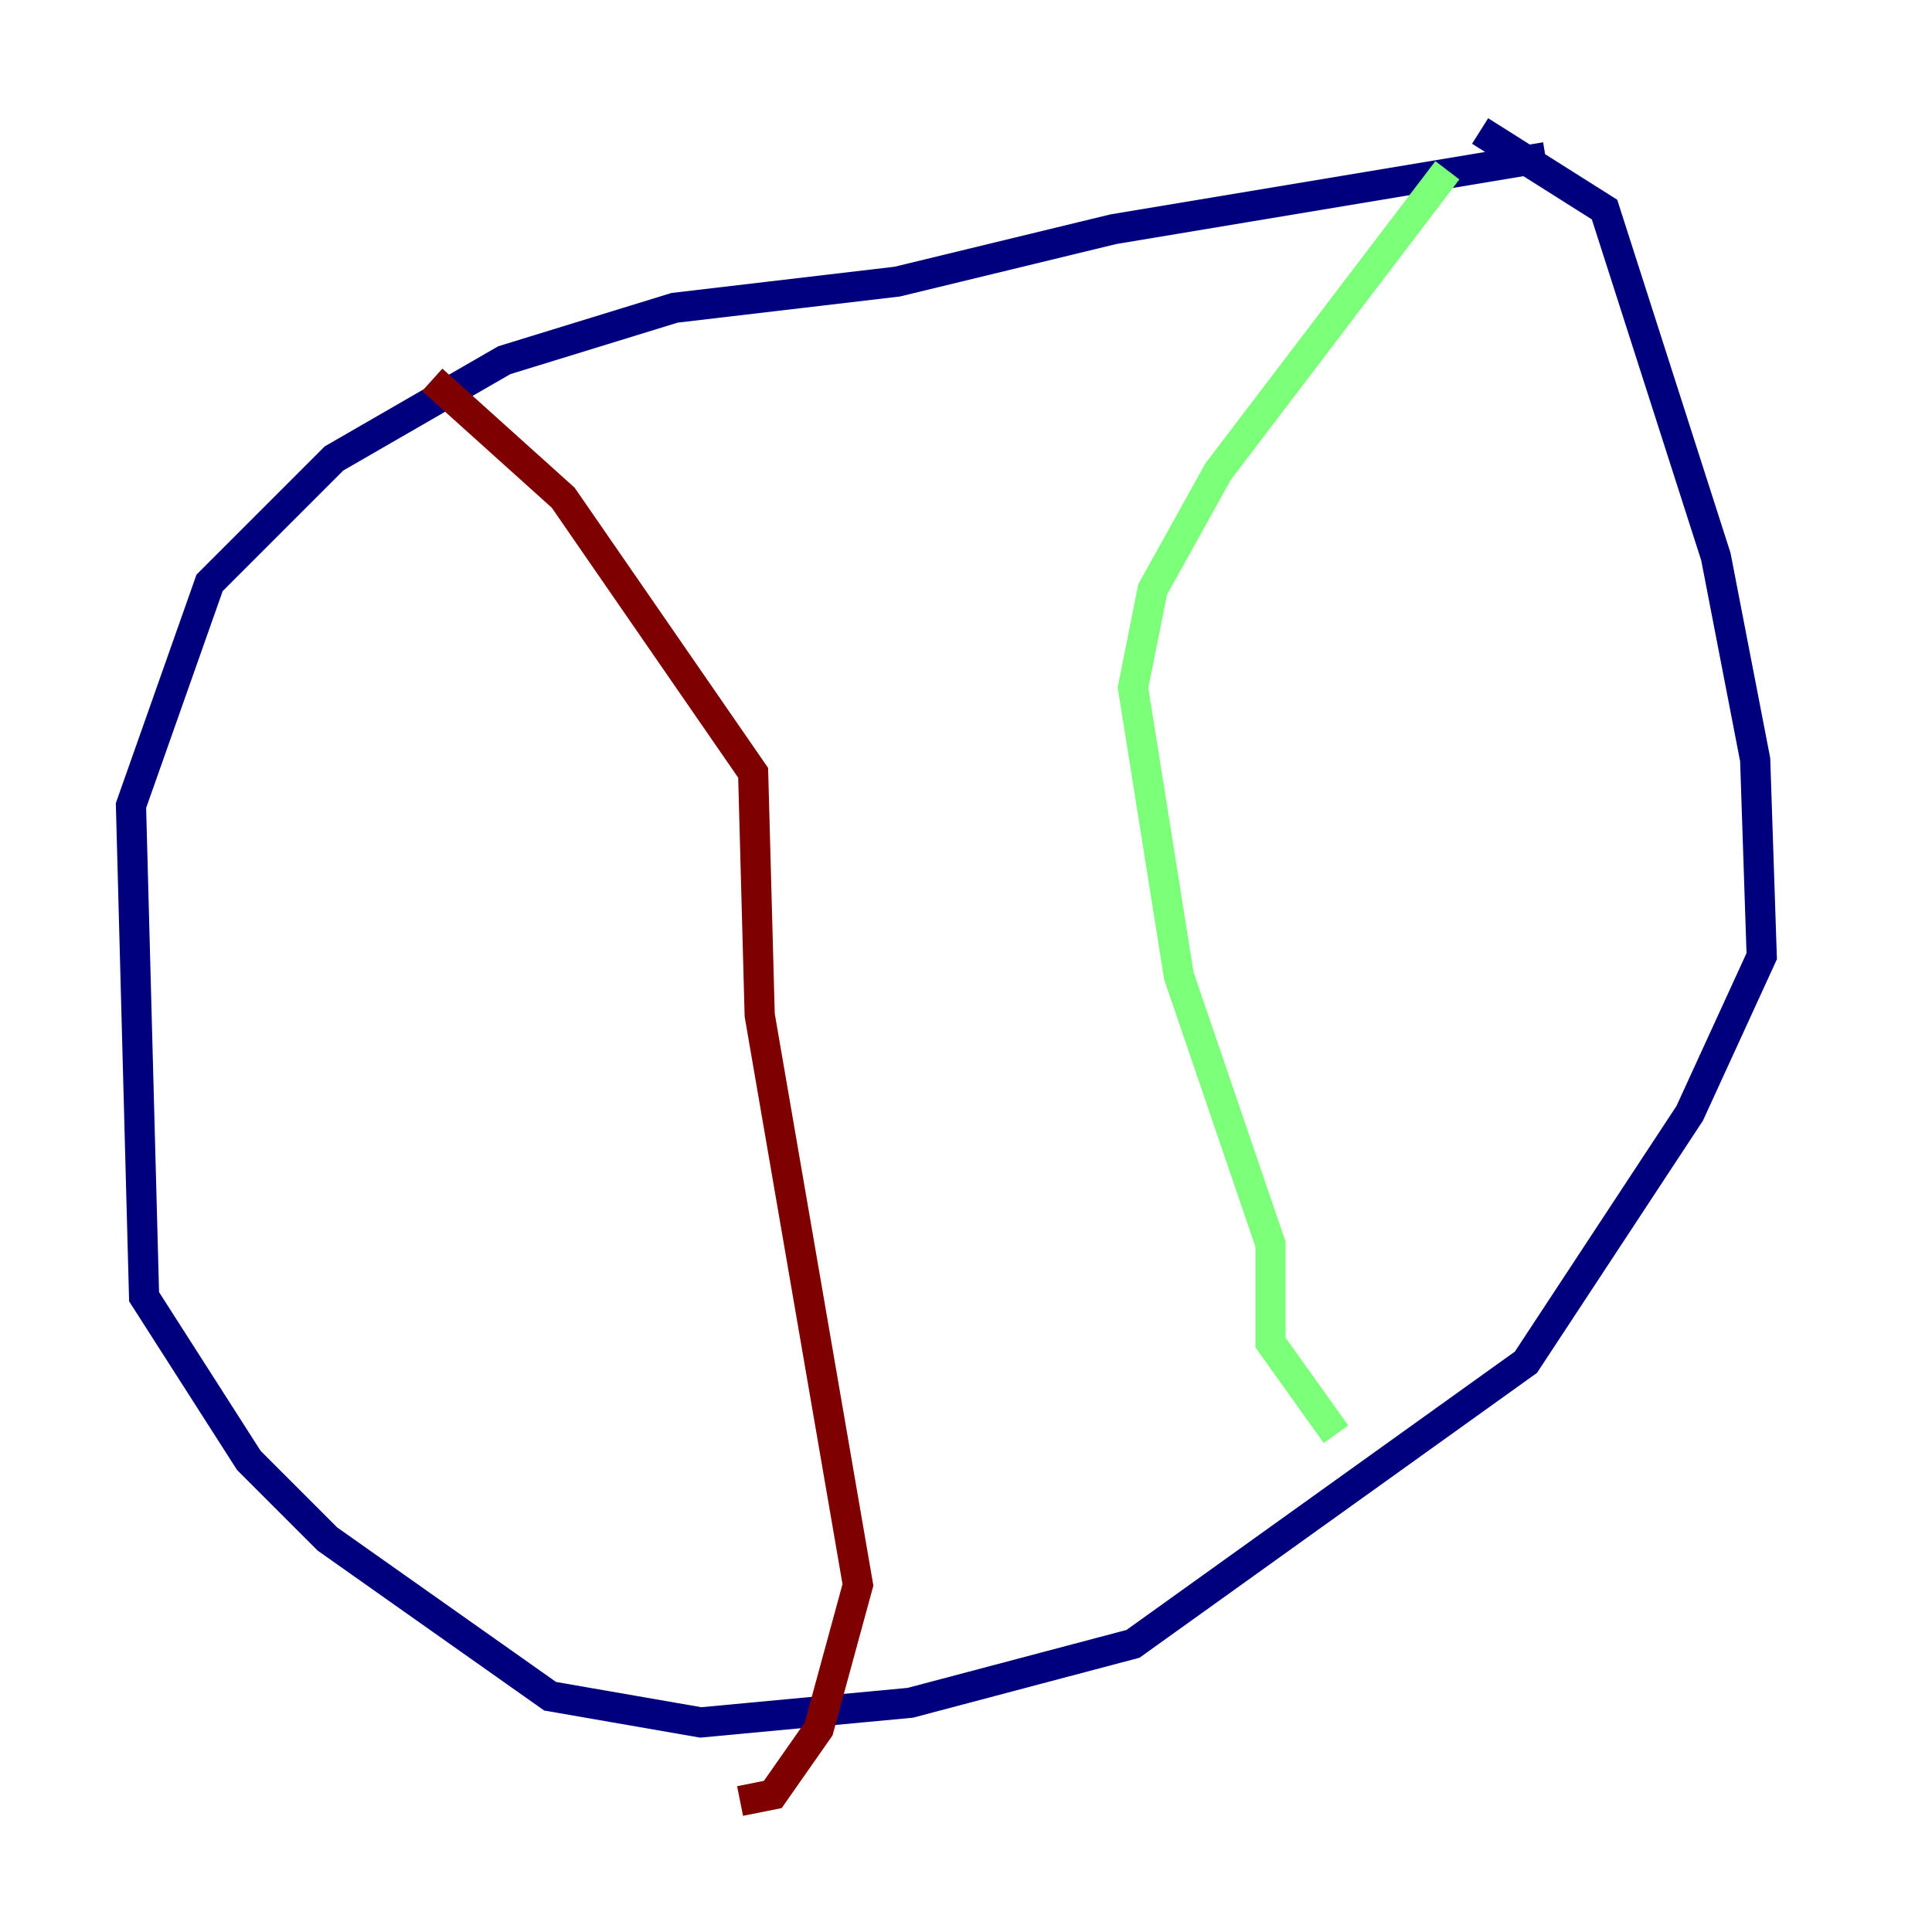 <?xml version="1.0" encoding="utf-8" ?>
<svg baseProfile="tiny" height="128" version="1.2" viewBox="0,0,128,128" width="128" xmlns="http://www.w3.org/2000/svg" xmlns:ev="http://www.w3.org/2001/xml-events" xmlns:xlink="http://www.w3.org/1999/xlink"><defs /><polyline fill="none" points="102.4,10.414 73.763,15.186 59.444,18.658 44.691,20.393 33.41,23.864 22.129,30.373 13.885,38.617 8.678,53.37 9.546,85.912 16.488,96.759 21.695,101.966 36.447,112.38 46.427,114.115 60.312,112.814 75.064,108.909 101.098,90.251 111.946,73.763 116.719,63.349 116.285,50.332 113.681,36.881 106.305,13.885 98.061,8.678" stroke="#00007f" stroke-width="2" /><polyline fill="none" points="95.891,11.281 80.705,31.241 76.366,39.051 75.064,45.559 78.102,64.651 84.176,82.441 84.176,88.949 88.515,95.024" stroke="#7cff79" stroke-width="2" /><polyline fill="none" points="28.637,25.166 37.315,32.976 49.898,51.2 50.332,67.254 56.841,105.003 54.237,114.549 51.2,118.888 49.031,119.322" stroke="#7f0000" stroke-width="2" /></svg>